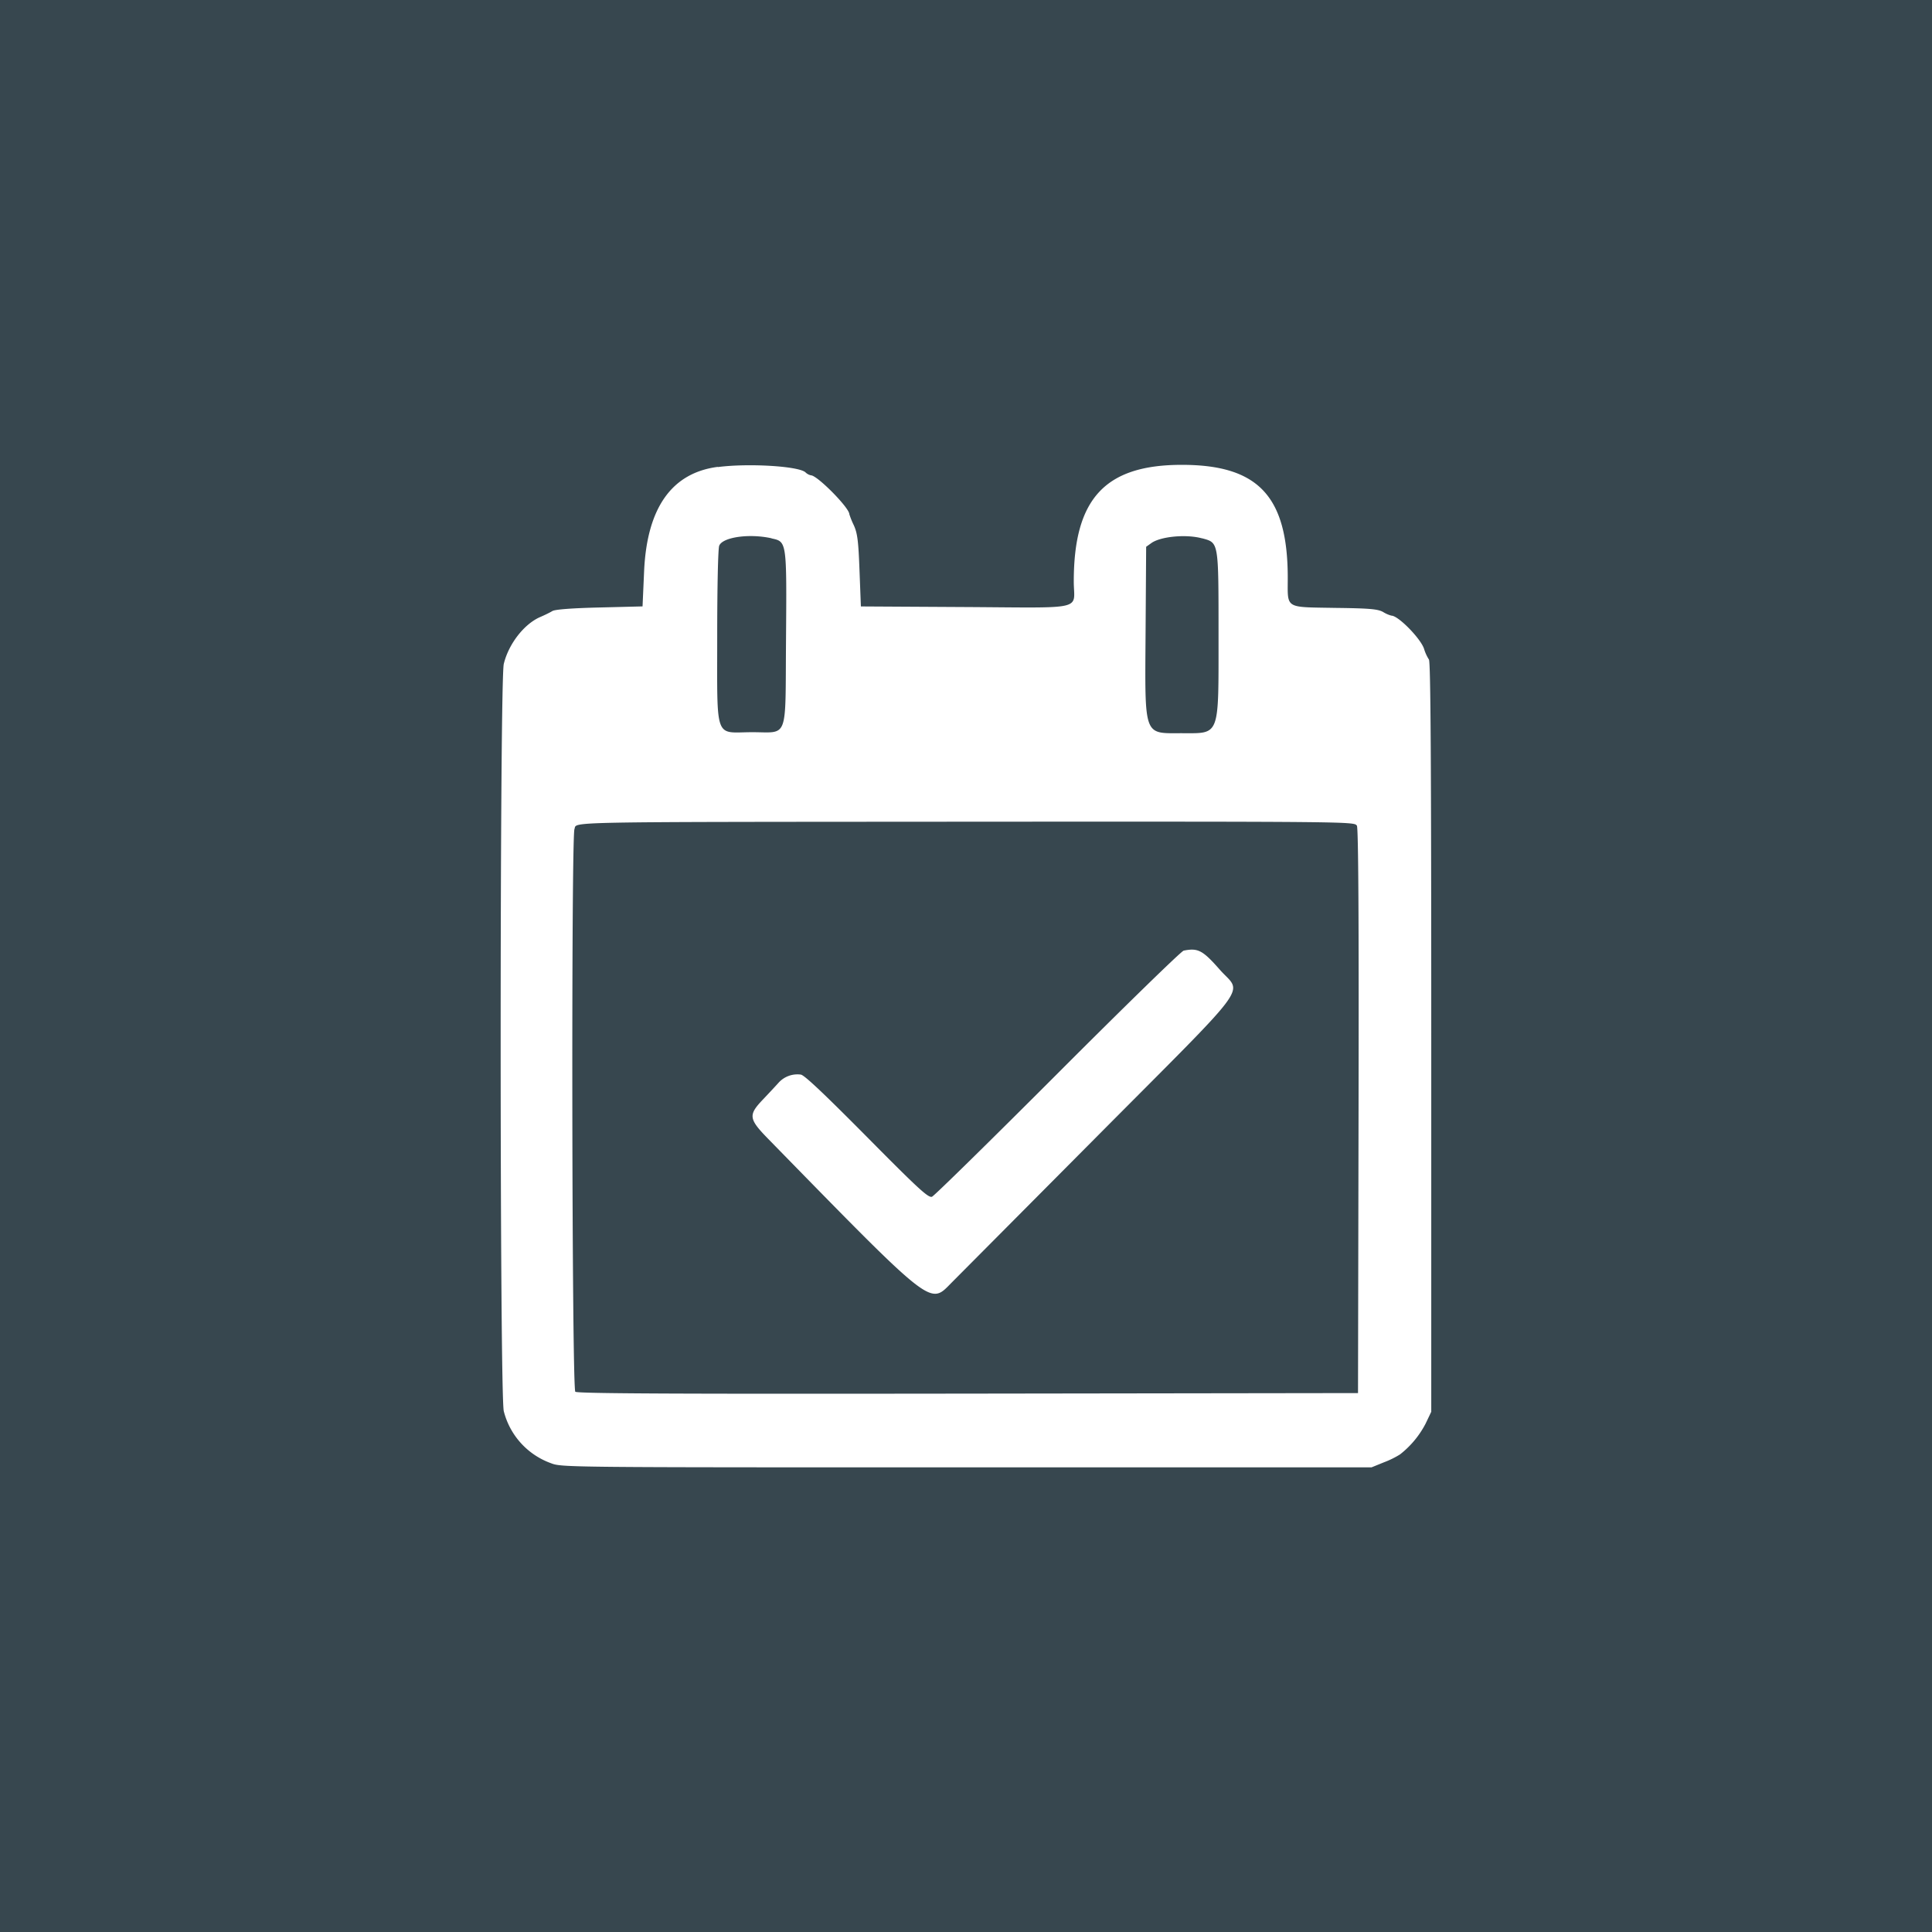 <svg xmlns="http://www.w3.org/2000/svg" viewBox="0 0 465 465"><defs><style>.cls-1{fill:#37474f;}.cls-2{fill:#fff;fill-rule:evenodd;}</style></defs><g id="Layer_2" data-name="Layer 2"><g id="Layer_1-2" data-name="Layer 1"><rect class="cls-1" width="465" height="465"/><path id="path0" class="cls-2" d="M172.74,112.37c-11.07,1.45-17,9.86-17.71,25l-.38,8.58-10.35.26c-6.65.16-10.72.47-11.36.86s-1.9,1-3,1.47c-3.86,1.72-7.54,6.49-8.69,11.26-1,4.19-1,175.65,0,179.84a18,18,0,0,0,11.36,12.53c2.58,1,3.3,1,100,1H330.1l3-1.22a21.9,21.9,0,0,0,3.85-1.89,22.58,22.58,0,0,0,6.17-7.42l1.36-2.85V249.62c0-65.78-.15-90.36-.56-90.88a10.25,10.25,0,0,1-1.17-2.56c-.79-2.47-6.2-8-7.84-8a7.4,7.4,0,0,1-2-.87c-1.26-.72-3.23-.9-11.61-1-12.21-.22-11.36.32-11.36-7.21,0-19.65-7.09-27.22-25.5-27.22s-26,8.09-26,28.08c0,7.07,3.33,6.31-26.75,6.14l-24.49-.14-.33-8.63c-.27-7.22-.5-9-1.39-10.95a19.45,19.45,0,0,1-1.06-2.63c0-1.54-7.72-9.35-9.24-9.35a2.68,2.68,0,0,1-1.32-.72c-1.66-1.5-13.73-2.22-21.07-1.27m12.92,17.18c3.68.79,3.65.62,3.47,24.55-.19,24.44.71,22.06-8.27,22.09s-8.29,2.33-8.29-23c0-11.79.2-21.16.48-21.88.78-2.05,7.17-3,12.61-1.79m103.63,0c4,1.12,3.94.55,3.94,23.47,0,24.53.41,23.44-8.84,23.44s-8.89,1.15-8.72-24l.14-20.87,1.26-.9c2.26-1.6,8.43-2.17,12.22-1.12m37.24,69.11c.36.67.49,22.63.4,68.79l-.13,67.81-93.85.13c-68.95.09-94,0-94.53-.45-.84-.69-1-133.23-.21-135.41.69-1.83-5-1.72,95-1.79,91.32-.05,92.76,0,93.27.92M284.89,228.8c-.56.11-14.19,13.39-30.29,29.51s-29.73,29.5-30.28,29.72c-.86.34-3.22-1.82-15.66-14.39-9.92-10-15-14.86-15.9-15a6.11,6.11,0,0,0-5.41,2c-.7.78-2.38,2.58-3.73,4-3.58,3.76-3.45,4.65,1.4,9.6,39.73,40.65,38.72,39.86,43.91,34.58l34.89-35.09C302,235.31,299,239.47,293.67,233.48c-4.21-4.79-5.31-5.37-8.78-4.68"/></g></g></svg>